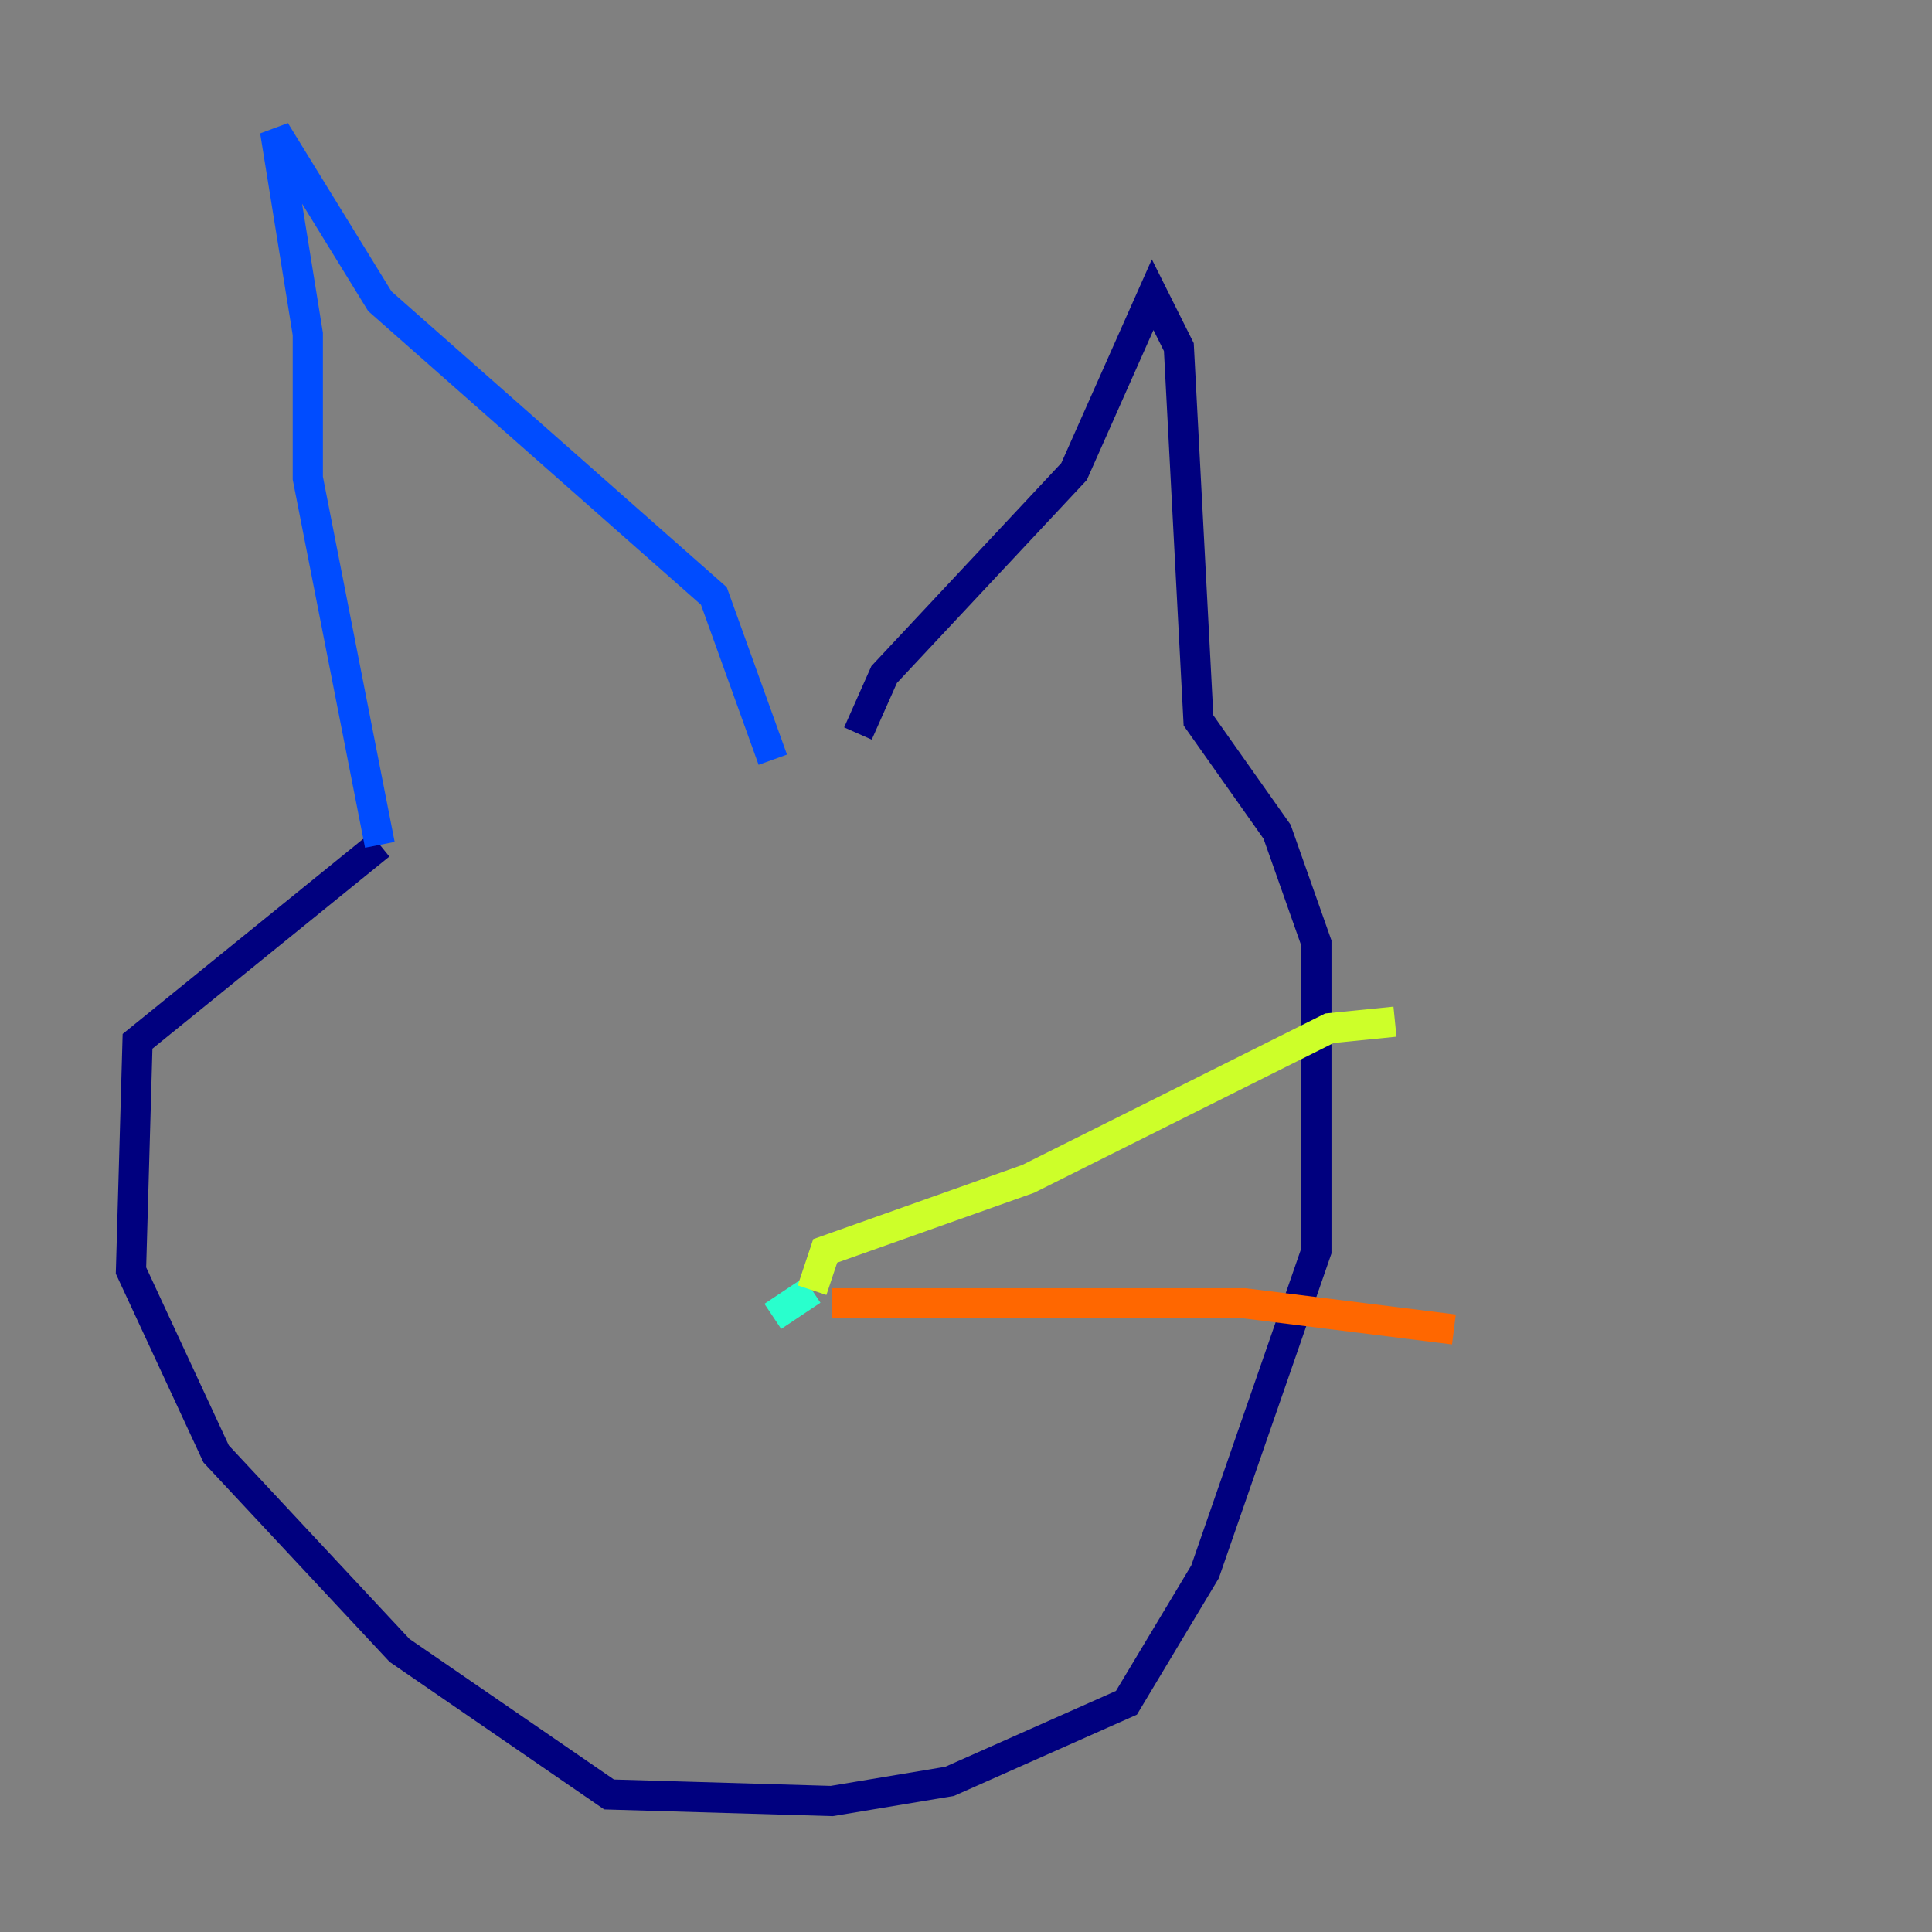 <?xml version="1.0" encoding="utf-8" ?>
<svg baseProfile="tiny" height="128" version="1.2" viewBox="0,0,128,128" width="128" xmlns="http://www.w3.org/2000/svg" xmlns:ev="http://www.w3.org/2001/xml-events" xmlns:xlink="http://www.w3.org/1999/xlink"><rect x="0" y="0" width="128" height="128" fill="#808080" stroke="none"/><defs /><polyline fill="none" points="56.841,48.597 58.576,44.691 71.159,31.241 76.366,19.525 78.102,22.997 79.403,47.729 84.61,55.105 87.214,62.481 87.214,82.875 79.837,104.136 74.63,112.814 62.915,118.02 55.105,119.322 40.352,118.888 26.468,109.342 14.319,96.325 8.678,84.176 9.112,68.99 25.166,55.973" stroke="#00007f" stroke-width="2" /><polyline fill="none" points="25.166,55.973 20.393,31.675 20.393,22.129 18.224,8.678 25.166,19.959 47.295,39.485 51.2,50.332" stroke="#004cff" stroke-width="2" /><polyline fill="none" points="51.2,87.214 53.803,85.478" stroke="#29ffcd" stroke-width="2" /><polyline fill="none" points="53.803,85.478 54.671,82.875 68.122,78.102 88.081,68.122 92.42,67.688" stroke="#cdff29" stroke-width="2" /><polyline fill="none" points="55.105,86.346 82.441,86.346 96.325,88.081" stroke="#ff6700" stroke-width="2" /><polyline fill="none" points="52.502,91.119 52.502,91.119" stroke="#7f0000" stroke-width="2" /></svg>